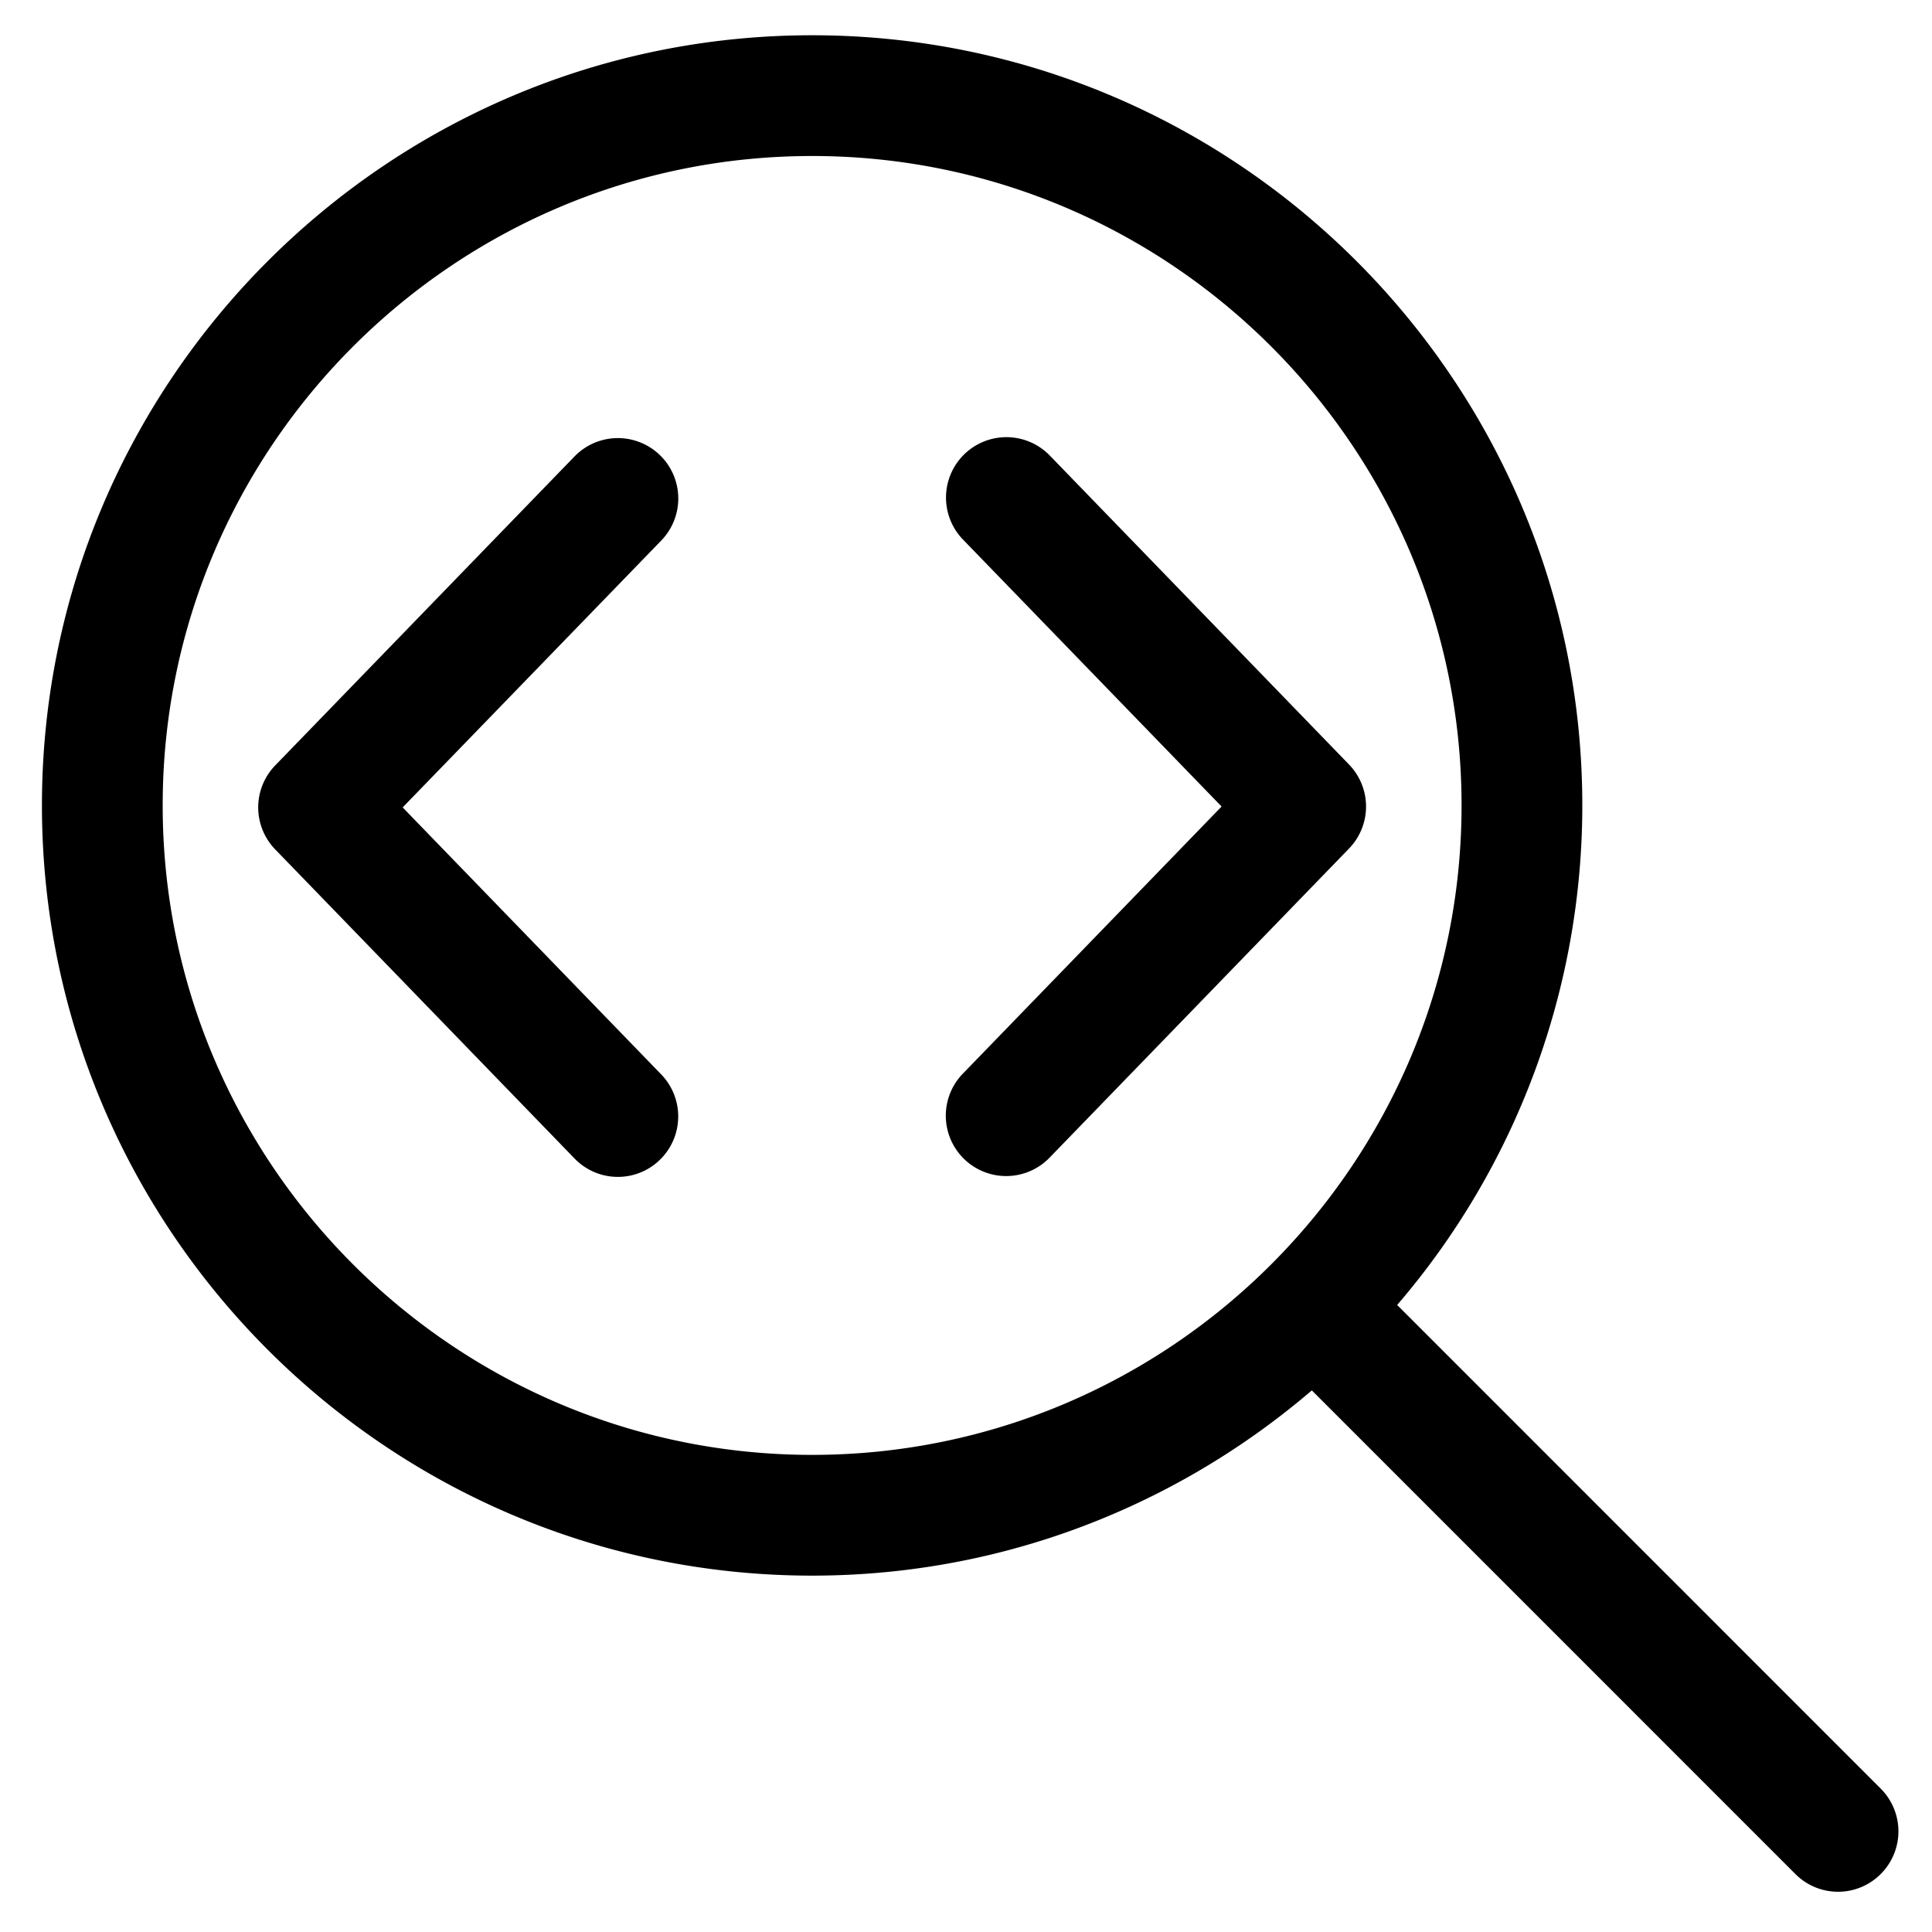 <svg xmlns="http://www.w3.org/2000/svg" viewBox="0 0 24 24"><path d="M18.156 10.005c0-4.448-3.619-8.067-8.067-8.067-4.449 0-8.068 3.619-8.068 8.067 0 4.449 3.619 8.068 8.068 8.068 4.448 0 8.067-3.619 8.067-8.068zm-9.959 4.402a.749.749 0 0 1-1.061-.018l-3.717-3.838a.75.75 0 0 1 0-1.044L7.137 5.67a.75.75 0 0 1 1.077 1.045L5.002 10.03l3.212 3.317a.75.75 0 0 1-.017 1.06zm4.305.199a.749.749 0 0 1-.539-1.272l3.212-3.316-3.212-3.316a.75.75 0 1 1 1.078-1.044l3.717 3.838a.75.75 0 0 1 0 1.044l-3.717 3.837a.744.744 0 0 1-.539.229z" fill="none"/><path d="M17.356 16.211a9.52 9.52 0 0 0 2.3-6.206c0-5.275-4.292-9.567-9.567-9.567C4.813.438.521 4.73.521 10.005c0 5.276 4.292 9.568 9.568 9.568 2.369 0 4.535-.87 6.207-2.301l6.007 6.008a.748.748 0 0 0 1.06 0 .75.75 0 0 0 0-1.061l-6.007-6.008zM2.021 10.005c0-4.448 3.619-8.067 8.068-8.067 4.448 0 8.067 3.619 8.067 8.067 0 4.449-3.619 8.068-8.067 8.068-4.449 0-8.068-3.619-8.068-8.068z"/><path d="M16.758 9.497l-3.717-3.838a.75.75 0 1 0-1.078 1.044l3.212 3.316-3.212 3.316a.75.75 0 1 0 1.078 1.043l3.717-3.837a.75.75 0 0 0 0-1.044zM5.002 10.03l3.212-3.315A.75.75 0 0 0 7.137 5.67L3.419 9.508a.75.75 0 0 0 0 1.044l3.717 3.838a.748.748 0 0 0 1.061.018.751.751 0 0 0 .017-1.061L5.002 10.03z"/></svg>